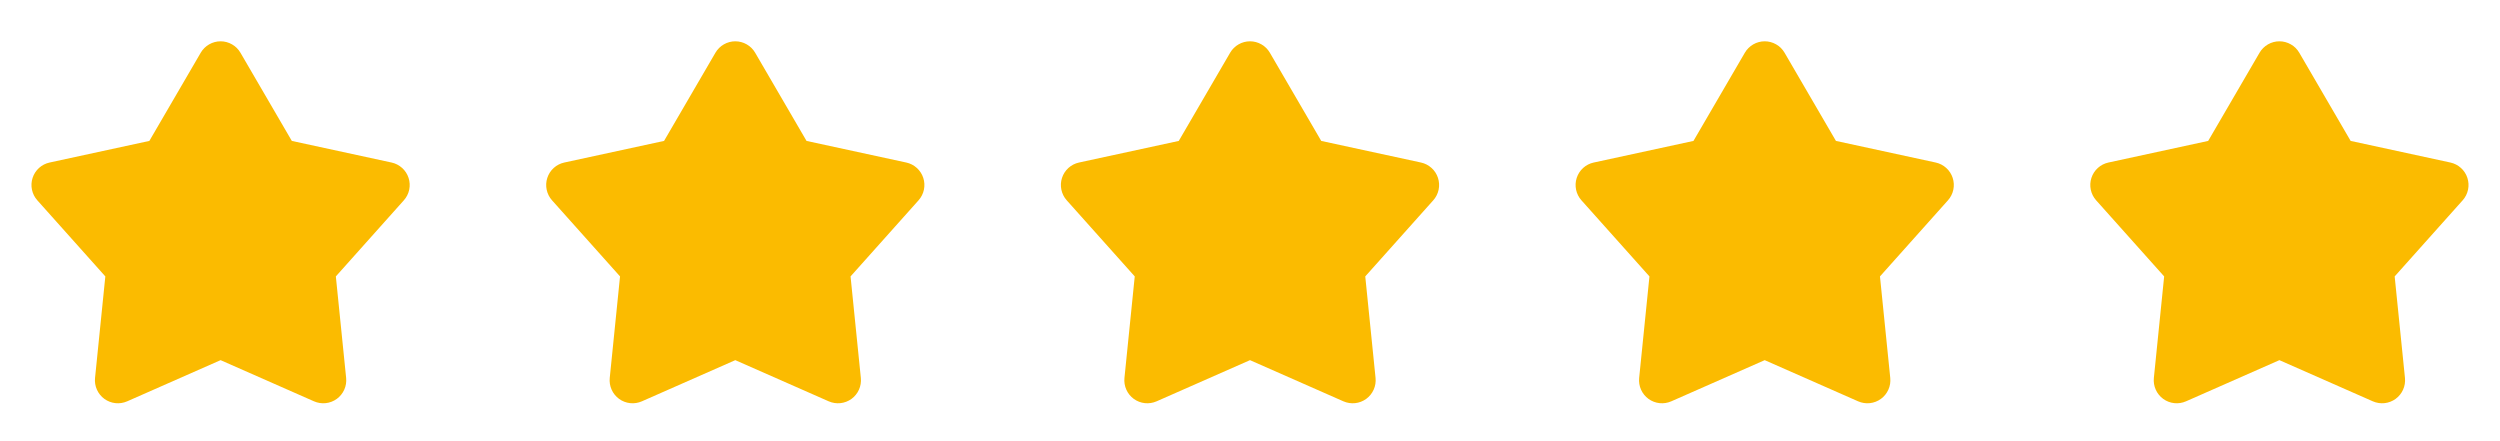<svg width="136" height="24" viewBox="0 0 136 24" fill="none" xmlns="http://www.w3.org/2000/svg">
<g clip-path="url(#clip0_17_244)">
<path d="M10.92 2.868C11.03 2.679 11.188 2.522 11.377 2.414C11.567 2.305 11.781 2.247 12 2.247C12.219 2.247 12.433 2.305 12.623 2.414C12.812 2.522 12.97 2.679 13.08 2.868L15.875 7.666L21.303 8.842C21.517 8.888 21.714 8.99 21.876 9.137C22.038 9.283 22.159 9.47 22.226 9.677C22.294 9.885 22.306 10.107 22.261 10.321C22.216 10.535 22.116 10.733 21.97 10.896L18.27 15.037L18.83 20.562C18.852 20.78 18.817 20.999 18.727 21.199C18.638 21.398 18.498 21.571 18.321 21.7C18.144 21.828 17.937 21.908 17.719 21.931C17.502 21.954 17.282 21.92 17.082 21.832L12 19.592L6.918 21.832C6.718 21.92 6.498 21.954 6.281 21.931C6.063 21.908 5.856 21.828 5.679 21.7C5.502 21.571 5.362 21.398 5.273 21.199C5.183 20.999 5.148 20.78 5.17 20.562L5.73 15.037L2.03 10.897C1.884 10.734 1.784 10.536 1.739 10.322C1.693 10.108 1.705 9.886 1.773 9.678C1.84 9.47 1.961 9.283 2.123 9.136C2.285 8.99 2.483 8.888 2.697 8.842L8.125 7.666L10.92 2.868Z" fill="#FBBB00"/>
</g>
<g clip-path="url(#clip1_17_244)">
<path d="M38.92 2.868C39.03 2.679 39.188 2.522 39.377 2.414C39.567 2.305 39.781 2.247 40 2.247C40.218 2.247 40.433 2.305 40.623 2.414C40.812 2.522 40.97 2.679 41.08 2.868L43.875 7.666L49.303 8.842C49.517 8.888 49.714 8.99 49.876 9.137C50.038 9.283 50.159 9.47 50.226 9.677C50.294 9.885 50.306 10.107 50.261 10.321C50.216 10.535 50.115 10.733 49.97 10.896L46.27 15.037L46.83 20.562C46.852 20.78 46.817 20.999 46.727 21.199C46.638 21.398 46.498 21.571 46.321 21.7C46.144 21.828 45.937 21.908 45.719 21.931C45.502 21.954 45.282 21.92 45.082 21.832L40 19.592L34.918 21.832C34.718 21.92 34.498 21.954 34.281 21.931C34.063 21.908 33.856 21.828 33.679 21.7C33.502 21.571 33.362 21.398 33.273 21.199C33.183 20.999 33.148 20.78 33.17 20.562L33.73 15.037L30.03 10.897C29.884 10.734 29.784 10.536 29.739 10.322C29.694 10.108 29.705 9.886 29.773 9.678C29.84 9.47 29.961 9.283 30.123 9.136C30.285 8.99 30.483 8.888 30.697 8.842L36.125 7.666L38.92 2.868Z" fill="#FBBB00"/>
</g>
<g clip-path="url(#clip2_17_244)">
<path d="M66.92 2.868C67.03 2.679 67.188 2.522 67.377 2.414C67.567 2.305 67.781 2.247 68 2.247C68.219 2.247 68.433 2.305 68.623 2.414C68.812 2.522 68.97 2.679 69.08 2.868L71.875 7.666L77.303 8.842C77.516 8.888 77.714 8.99 77.876 9.137C78.038 9.283 78.159 9.47 78.226 9.677C78.294 9.885 78.306 10.107 78.261 10.321C78.216 10.535 78.115 10.733 77.97 10.896L74.27 15.037L74.83 20.562C74.852 20.78 74.817 20.999 74.727 21.199C74.638 21.398 74.498 21.571 74.321 21.7C74.144 21.828 73.937 21.908 73.719 21.931C73.502 21.954 73.282 21.92 73.082 21.832L68 19.592L62.918 21.832C62.718 21.92 62.498 21.954 62.281 21.931C62.063 21.908 61.856 21.828 61.679 21.7C61.502 21.571 61.362 21.398 61.273 21.199C61.183 20.999 61.148 20.78 61.17 20.562L61.73 15.037L58.03 10.897C57.884 10.734 57.784 10.536 57.739 10.322C57.694 10.108 57.705 9.886 57.773 9.678C57.84 9.47 57.961 9.283 58.123 9.136C58.285 8.99 58.483 8.888 58.697 8.842L64.125 7.666L66.92 2.868Z" fill="#FBBB00"/>
</g>
<g clip-path="url(#clip3_17_244)">
<path d="M94.92 2.868C95.03 2.679 95.188 2.522 95.377 2.414C95.567 2.305 95.781 2.247 96 2.247C96.219 2.247 96.433 2.305 96.623 2.414C96.812 2.522 96.97 2.679 97.08 2.868L99.875 7.666L105.303 8.842C105.516 8.888 105.714 8.99 105.876 9.137C106.038 9.283 106.159 9.47 106.226 9.677C106.294 9.885 106.306 10.107 106.261 10.321C106.216 10.535 106.116 10.733 105.97 10.896L102.27 15.037L102.83 20.562C102.852 20.78 102.817 20.999 102.727 21.199C102.638 21.398 102.498 21.571 102.321 21.7C102.144 21.828 101.937 21.908 101.719 21.931C101.502 21.954 101.282 21.92 101.082 21.832L96 19.592L90.918 21.832C90.718 21.92 90.498 21.954 90.281 21.931C90.063 21.908 89.856 21.828 89.679 21.7C89.502 21.571 89.362 21.398 89.273 21.199C89.183 20.999 89.148 20.78 89.17 20.562L89.73 15.037L86.03 10.897C85.884 10.734 85.784 10.536 85.739 10.322C85.694 10.108 85.705 9.886 85.773 9.678C85.84 9.47 85.961 9.283 86.123 9.136C86.285 8.99 86.483 8.888 86.697 8.842L92.125 7.666L94.92 2.868Z" fill="#FBBB00"/>
</g>
<g clip-path="url(#clip4_17_244)">
<path d="M122.92 2.868C123.03 2.679 123.188 2.522 123.377 2.414C123.567 2.305 123.781 2.247 124 2.247C124.219 2.247 124.433 2.305 124.623 2.414C124.812 2.522 124.97 2.679 125.08 2.868L127.875 7.666L133.303 8.842C133.516 8.888 133.714 8.99 133.876 9.137C134.038 9.283 134.159 9.47 134.226 9.677C134.294 9.885 134.306 10.107 134.261 10.321C134.216 10.535 134.116 10.733 133.97 10.896L130.27 15.037L130.83 20.562C130.852 20.78 130.817 20.999 130.727 21.199C130.638 21.398 130.498 21.571 130.321 21.7C130.144 21.828 129.937 21.908 129.719 21.931C129.502 21.954 129.282 21.92 129.082 21.832L124 19.592L118.918 21.832C118.718 21.92 118.498 21.954 118.281 21.931C118.063 21.908 117.856 21.828 117.679 21.7C117.502 21.571 117.362 21.398 117.273 21.199C117.183 20.999 117.148 20.78 117.17 20.562L117.73 15.037L114.03 10.897C113.884 10.734 113.784 10.536 113.739 10.322C113.693 10.108 113.705 9.886 113.773 9.678C113.84 9.47 113.961 9.283 114.123 9.136C114.285 8.99 114.483 8.888 114.697 8.842L120.125 7.666L122.92 2.868Z" fill="#FBBB00"/>
</g>
<defs>
<clipPath id="clip0_17_244">
<rect width="24" height="24" fill="white"/>
</clipPath>
<clipPath id="clip1_17_244">
<rect width="24" height="24" fill="white" transform="translate(28)"/>
</clipPath>
<clipPath id="clip2_17_244">
<rect width="24" height="24" fill="white" transform="translate(56)"/>
</clipPath>
<clipPath id="clip3_17_244">
<rect width="24" height="24" fill="white" transform="translate(84)"/>
</clipPath>
<clipPath id="clip4_17_244">
<rect width="24" height="24" fill="white" transform="translate(112)"/>
</clipPath>
</defs>
</svg>
